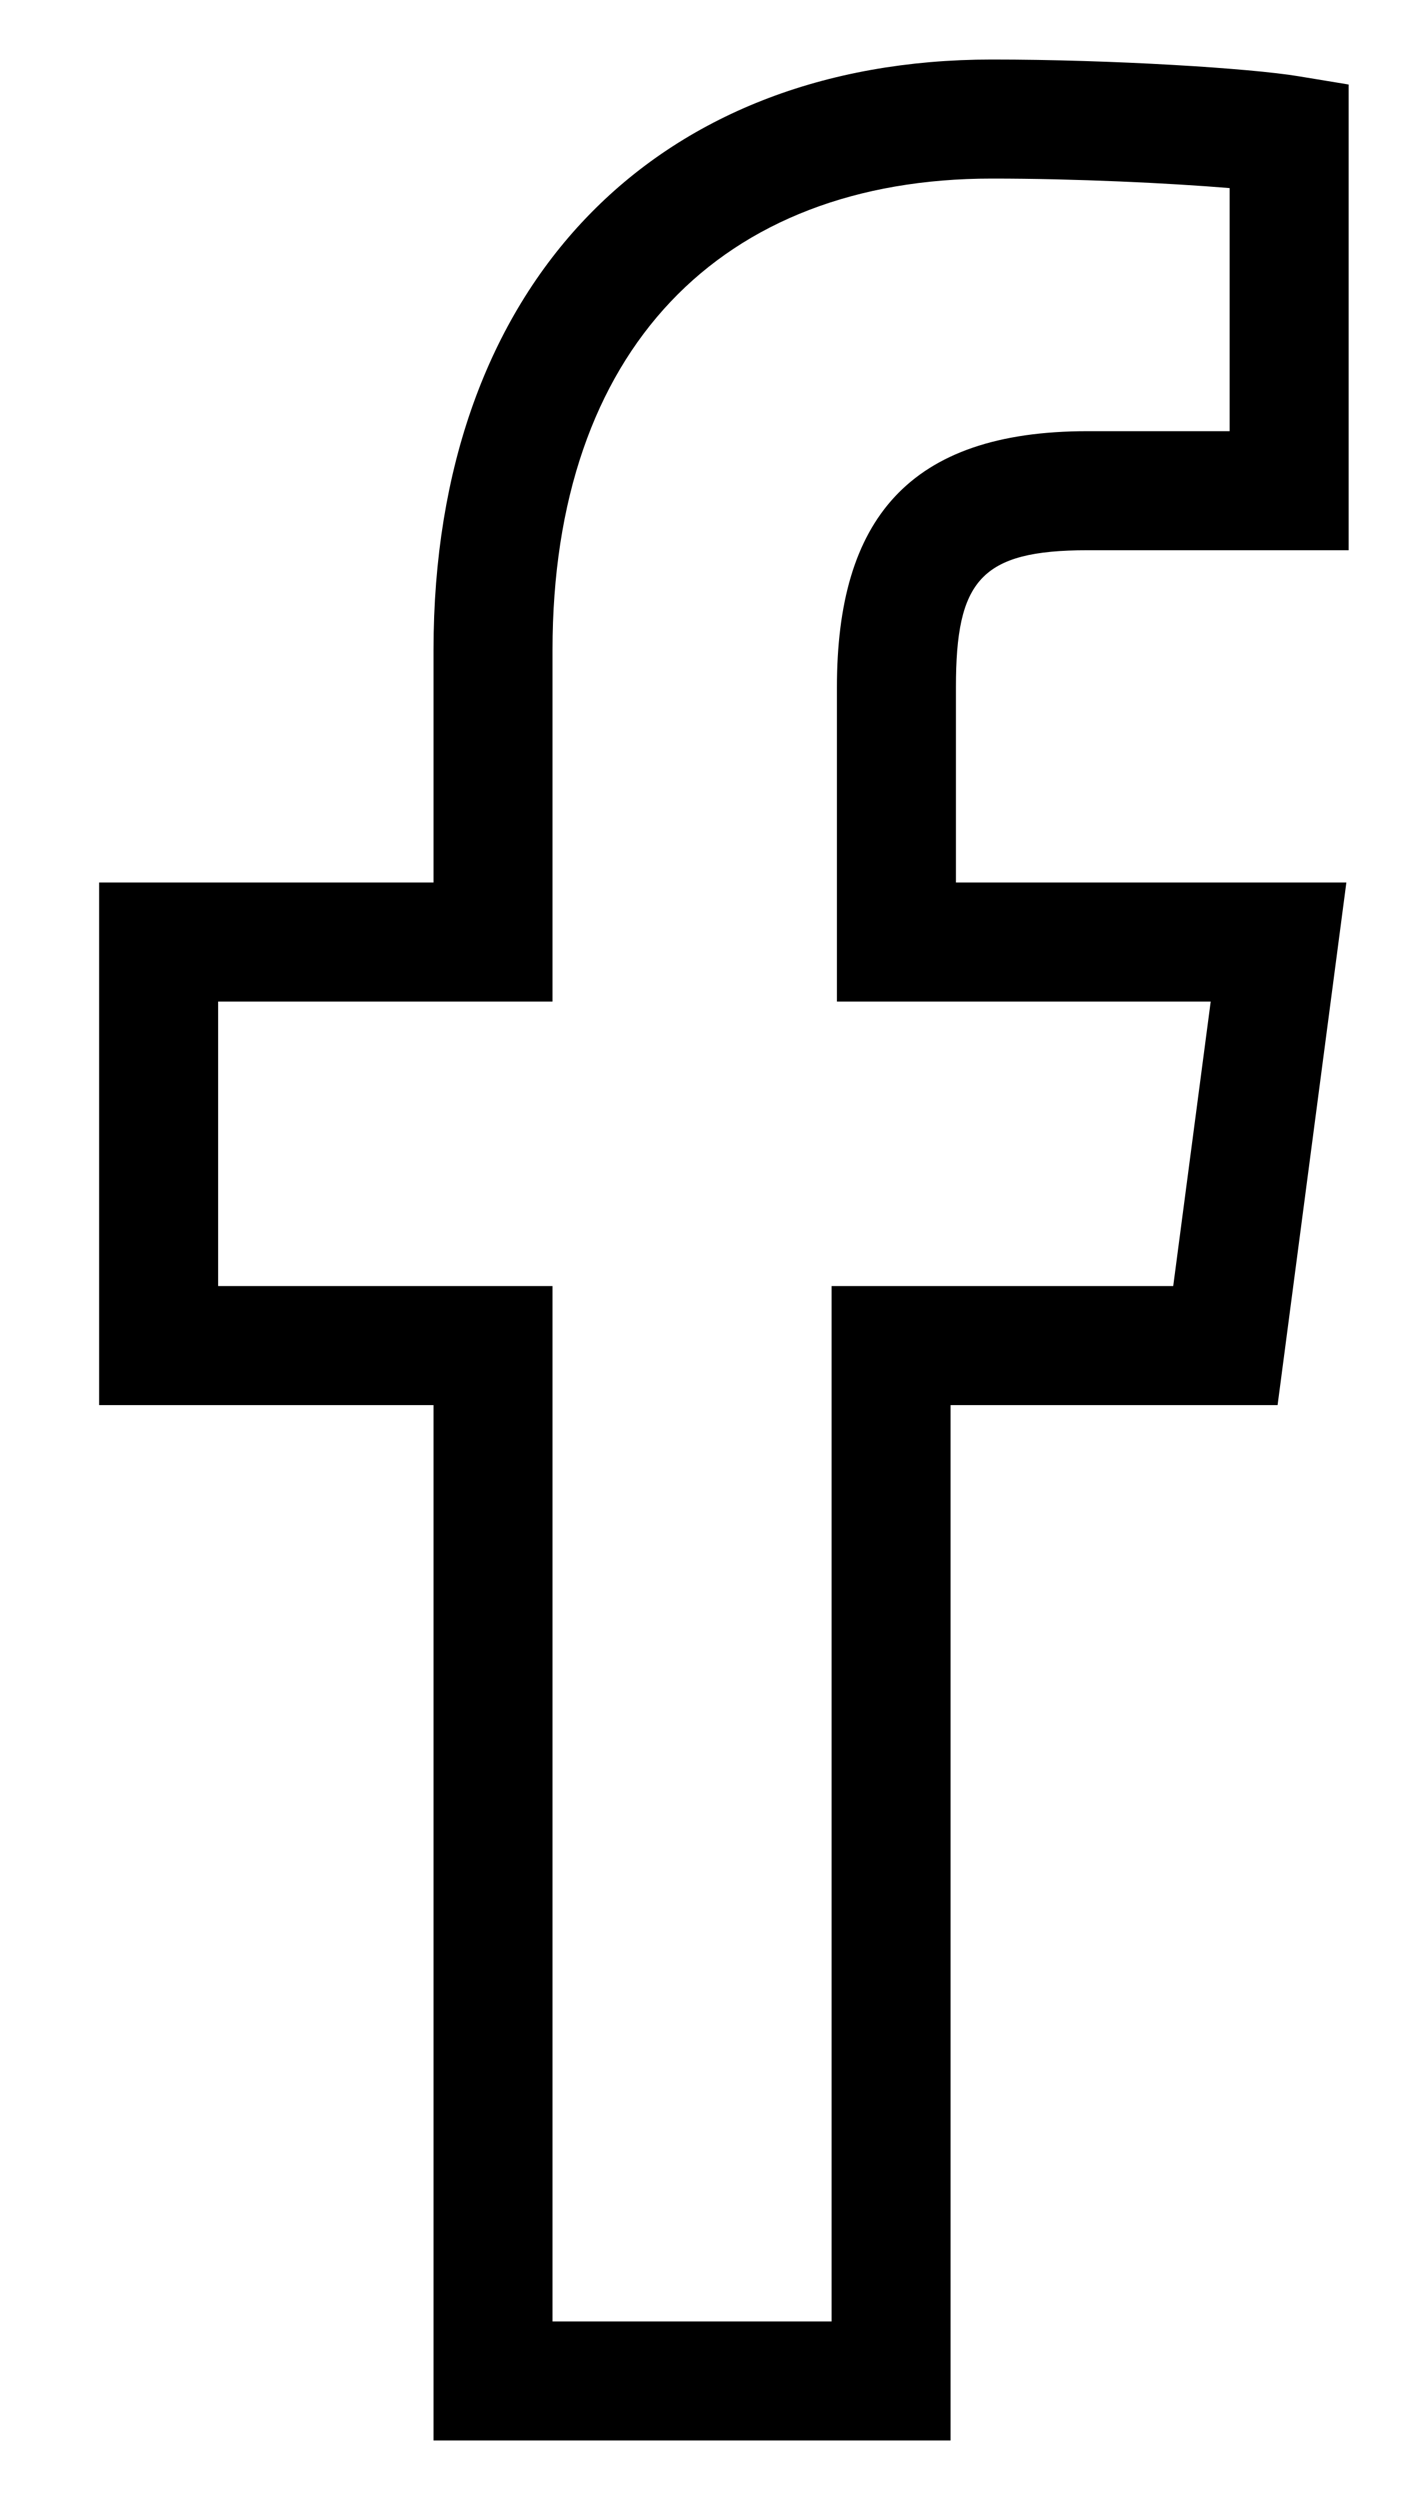 <?xml version="1.0" encoding="UTF-8"?>
<svg width="12px" height="21px" viewBox="0 0 12 21" version="1.1" xmlns="http://www.w3.org/2000/svg" xmlns:xlink="http://www.w3.org/1999/xlink">
    <!-- Generator: Sketch 47.1 (45422) - http://www.bohemiancoding.com/sketch -->
    <title>uEA45-facebook-outline</title>
    <desc>Created with Sketch.</desc>
    <defs></defs>
    <g id="Page-1" stroke="none" stroke-width="1" fill="none" fill-rule="evenodd">
        <g id="products-sharing" transform="translate(-859, -206)" fill-rule="nonzero" fill="#000000">
            <g id="Group-5" transform="translate(13, 82)">
                <g id="Group-15" transform="translate(696, 115)">
                    <g id="Group-12" transform="translate(136.333, 0)">
                        <path d="M21.655,29.5 L17.31,29.5 L17.31,20.803 L15,20.803 L14.5,20.803 L14.5,16.413 L17.31,16.413 L17.31,14.46 C17.31,11.389 19.171,9.5 22.002,9.5 C23.009,9.5 24.176,9.573 24.582,9.641 L25,9.71 L25,13.622 L22.805,13.622 C21.906,13.622 21.7,13.878 21.7,14.772 L21.7,16.413 L24.981,16.413 L24.403,20.803 L21.655,20.803 L21.655,29.5 Z M20.655,19.803 L23.526,19.803 L23.841,17.413 L20.7,17.413 L20.7,14.772 C20.7,13.367 21.301,12.622 22.805,12.622 L24,12.622 L24,10.58 C23.495,10.538 22.705,10.5 22.002,10.5 C19.726,10.5 18.31,11.938 18.31,14.46 L18.31,17.413 L15.5,17.413 L15.5,19.803 L18.31,19.803 L18.31,28.5 L20.655,28.5 L20.655,19.803 Z" id="uEA45-facebook-outline"></path>
                    </g>
                </g>
            </g>
        </g>
    </g>
</svg>